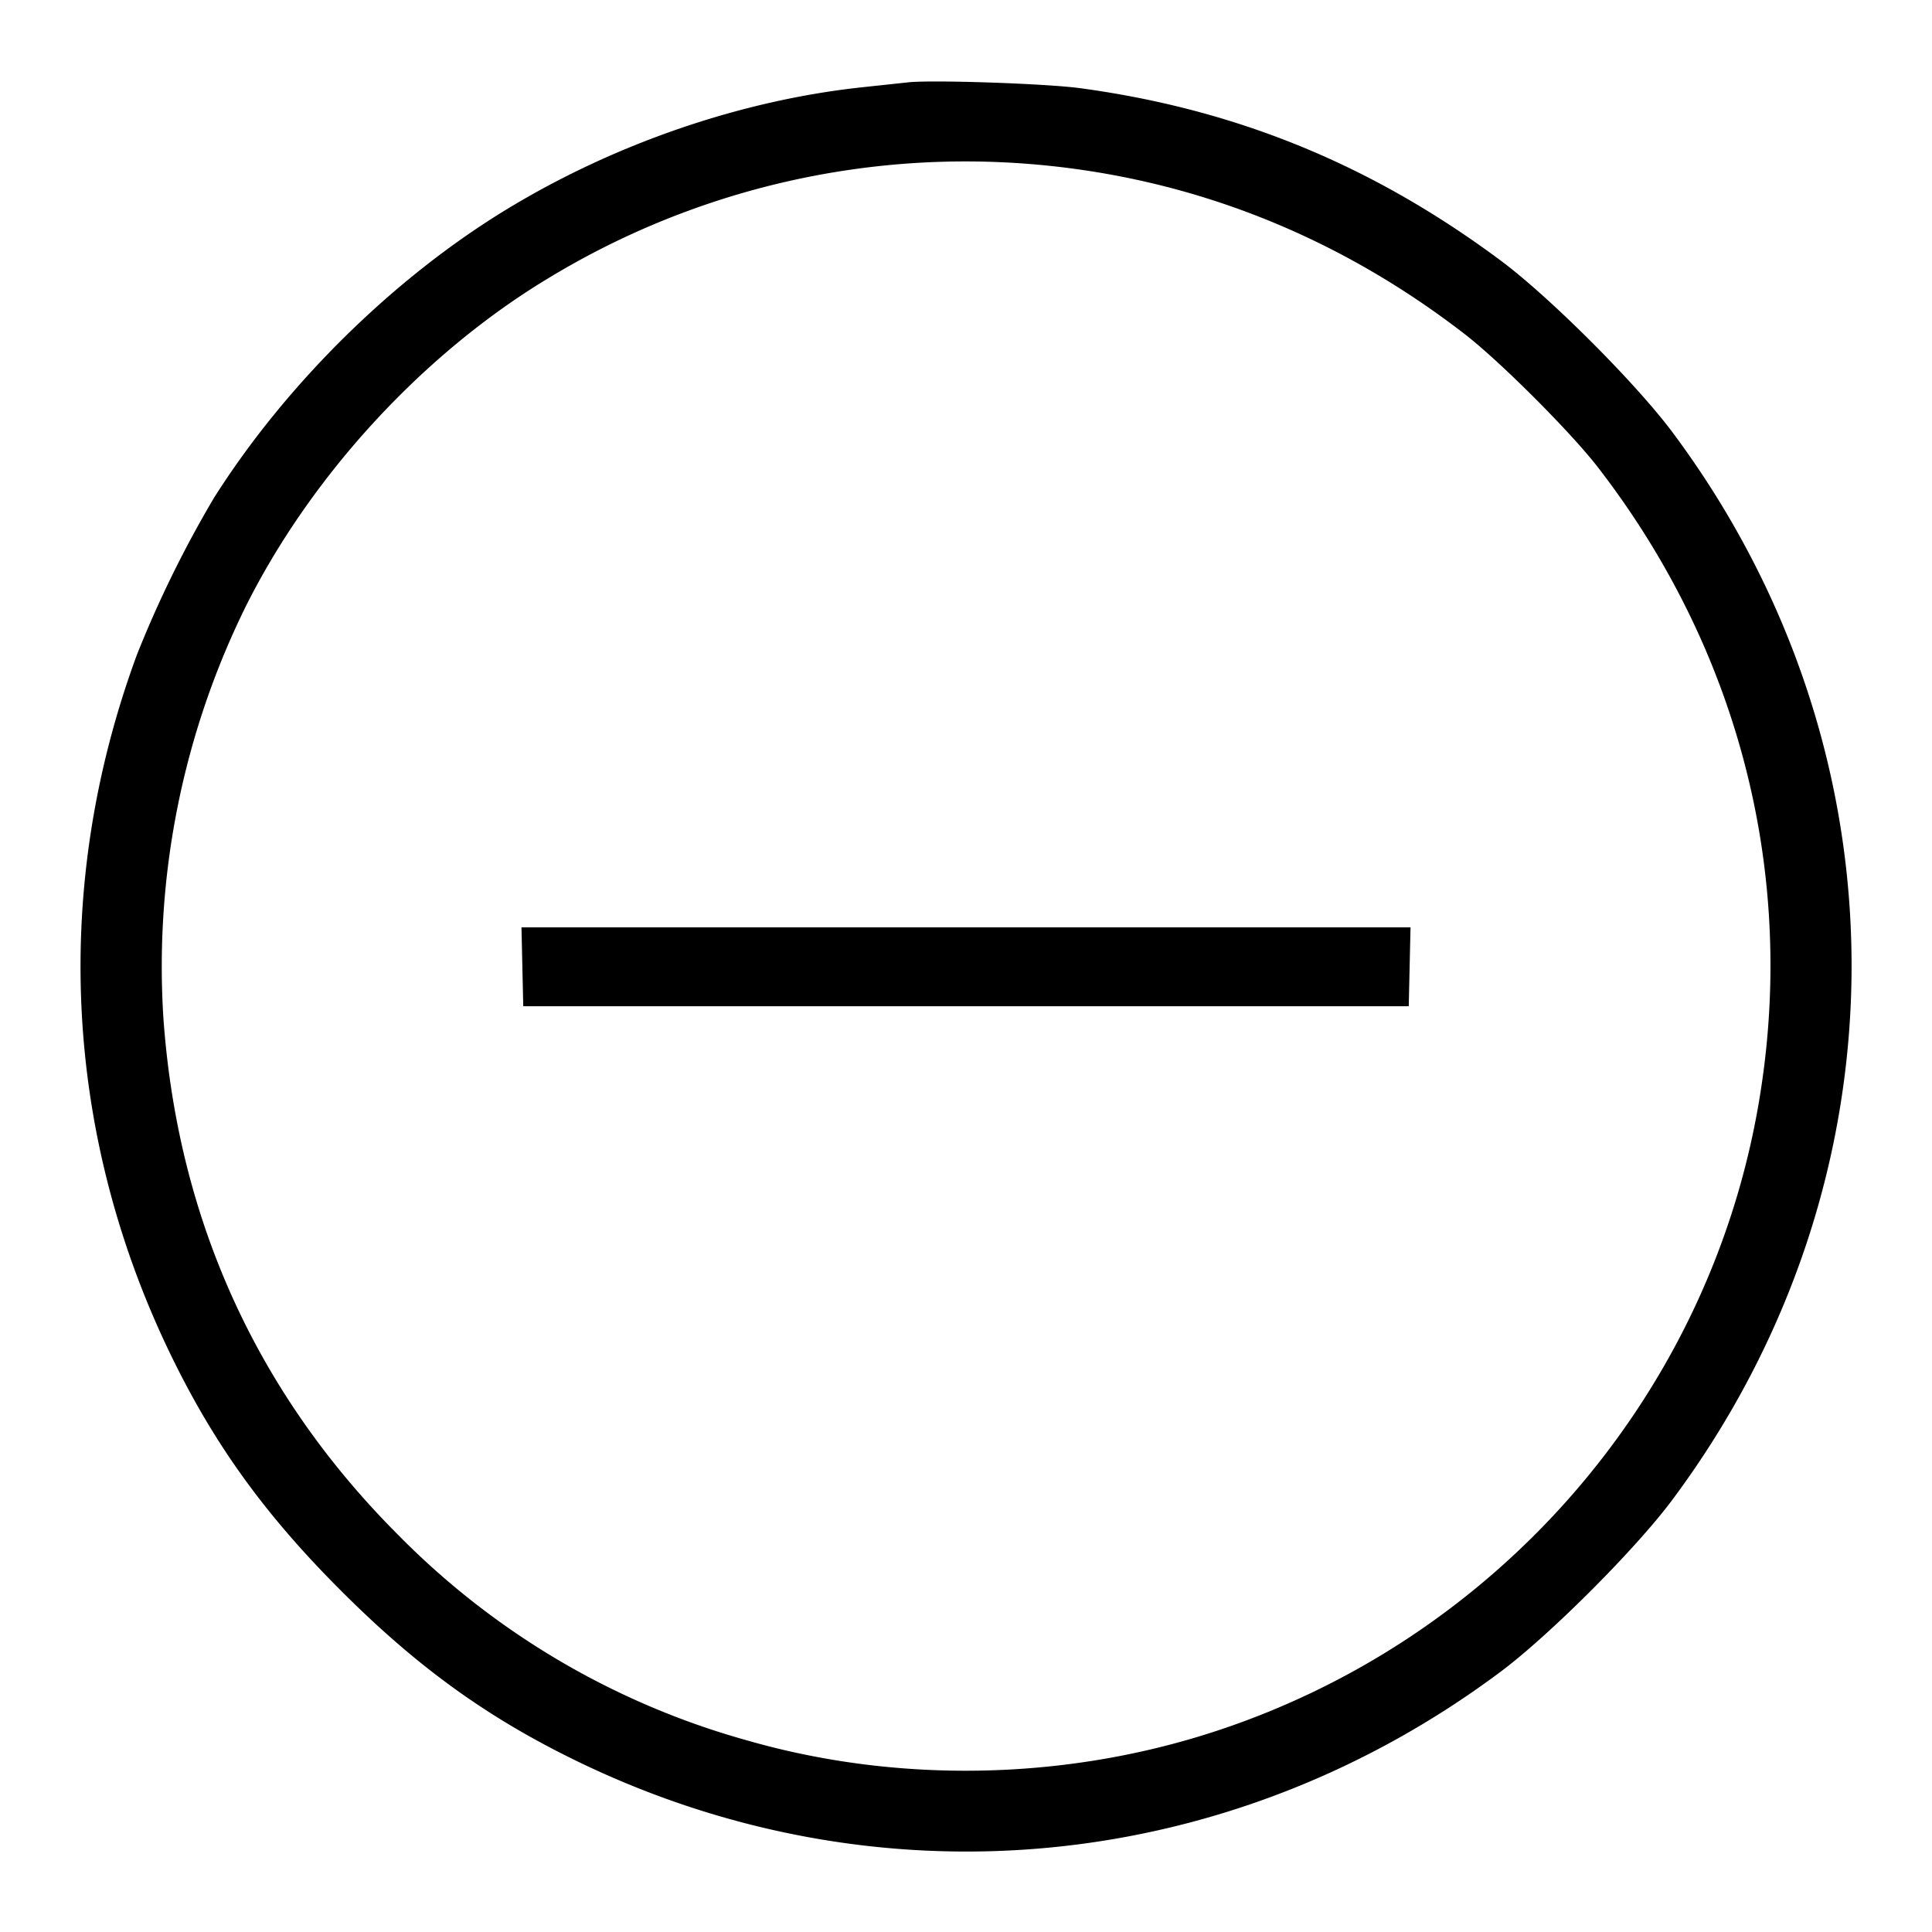 <svg xmlns="http://www.w3.org/2000/svg" width="24" height="24" fill="none"><path d="m11.28 1.023-.56.06c-1.504.16-3.076.698-4.417 1.512-1.409.855-2.748 2.174-3.642 3.585a13.936 13.936 0 0 0-.96 1.953c-1.055 2.861-.915 5.91.396 8.647.546 1.138 1.179 2.021 2.141 2.982.961.962 1.844 1.595 2.982 2.141 3.747 1.796 8.068 1.367 11.417-1.133.609-.454 1.679-1.524 2.133-2.133 2.973-3.984 2.975-9.289.004-13.27-.458-.612-1.525-1.679-2.134-2.132-1.595-1.186-3.275-1.875-5.217-2.139C13 1.038 11.574.99 11.28 1.023m1.58 1.02c1.948.17 3.756.885 5.34 2.111.437.339 1.307 1.209 1.646 1.646 1.8 2.326 2.505 5.195 1.976 8.046-.669 3.606-3.307 6.581-6.822 7.692-1.84.582-3.881.611-5.719.082a9.748 9.748 0 0 1-4.341-2.559c-1.75-1.753-2.732-3.916-2.91-6.411a10.112 10.112 0 0 1 1.033-5.137c.821-1.63 2.21-3.132 3.757-4.062a9.98 9.98 0 0 1 6.04-1.408M6.489 12.01l.011.49h11l.011-.49.011-.49H6.478l.011.49" fill-rule="evenodd" fill="#000"/></svg>